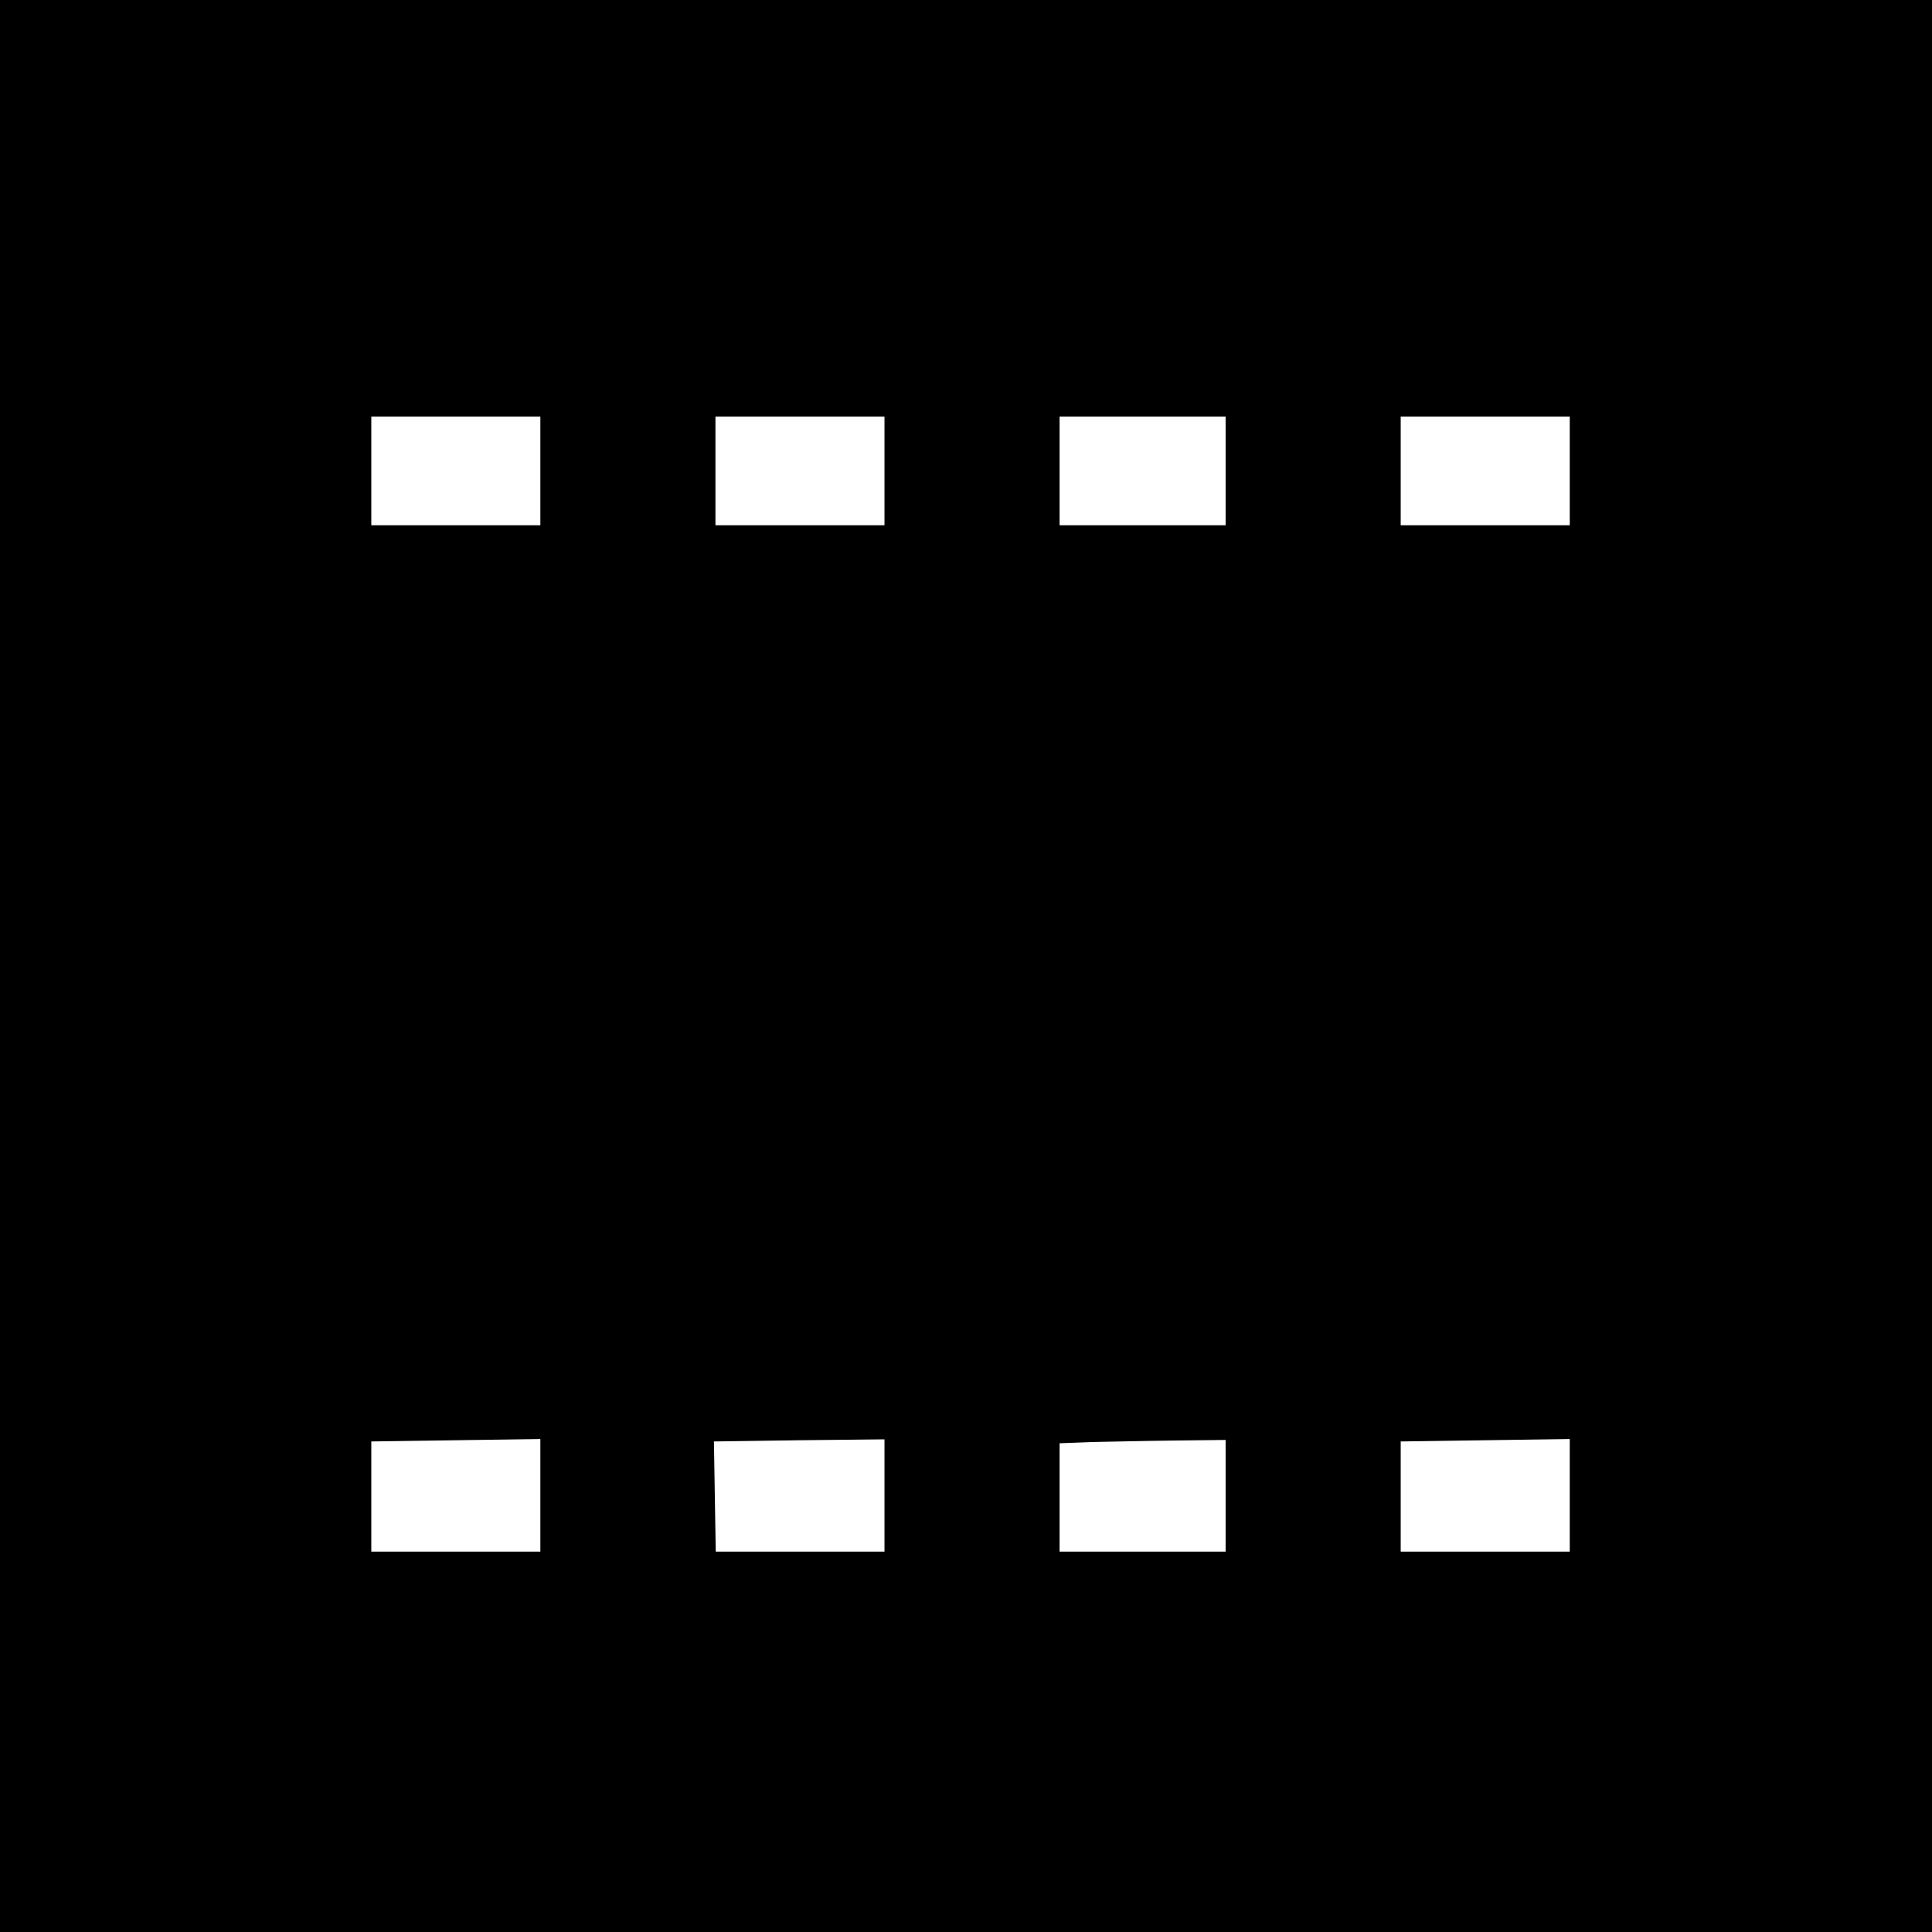 <?xml version="1.0" standalone="no"?>
<!DOCTYPE svg PUBLIC "-//W3C//DTD SVG 20010904//EN"
 "http://www.w3.org/TR/2001/REC-SVG-20010904/DTD/svg10.dtd">
<svg version="1.0" xmlns="http://www.w3.org/2000/svg"
 width="640pt" height="640pt" viewBox="0 0 640 640"
 preserveAspectRatio="xMidYMid meet">
<g transform="translate(0,640) scale(0.1,-0.1)"
fill="#000000" stroke="none">
<path d="M0 3200 l0 -3200 3200 0 3200 0 0 3200 0 3200 -3200 0 -3200 0 0
-3200z m1790 1640 l0 -180 -280 0 -280 0 0 180 0 180 280 0 280 0 0 -180z
m1140 0 l0 -180 -280 0 -280 0 0 180 0 180 280 0 280 0 0 -180z m1130 0 l0
-180 -275 0 -275 0 0 180 0 180 275 0 275 0 0 -180z m1140 0 l0 -180 -280 0
-280 0 0 180 0 180 280 0 280 0 0 -180z m-3410 -3394 l0 -186 -280 0 -280 0 0
183 0 182 280 4 280 4 0 -187z m1140 0 l0 -186 -280 0 -279 0 -3 183 -3 182
283 4 282 3 0 -186z m1130 -1 l0 -185 -275 0 -275 0 0 180 0 179 103 4 c56 1
180 4 275 5 l172 2 0 -185z m1140 1 l0 -186 -280 0 -280 0 0 183 0 182 280 4
280 4 0 -187z"/>
</g>
</svg>

